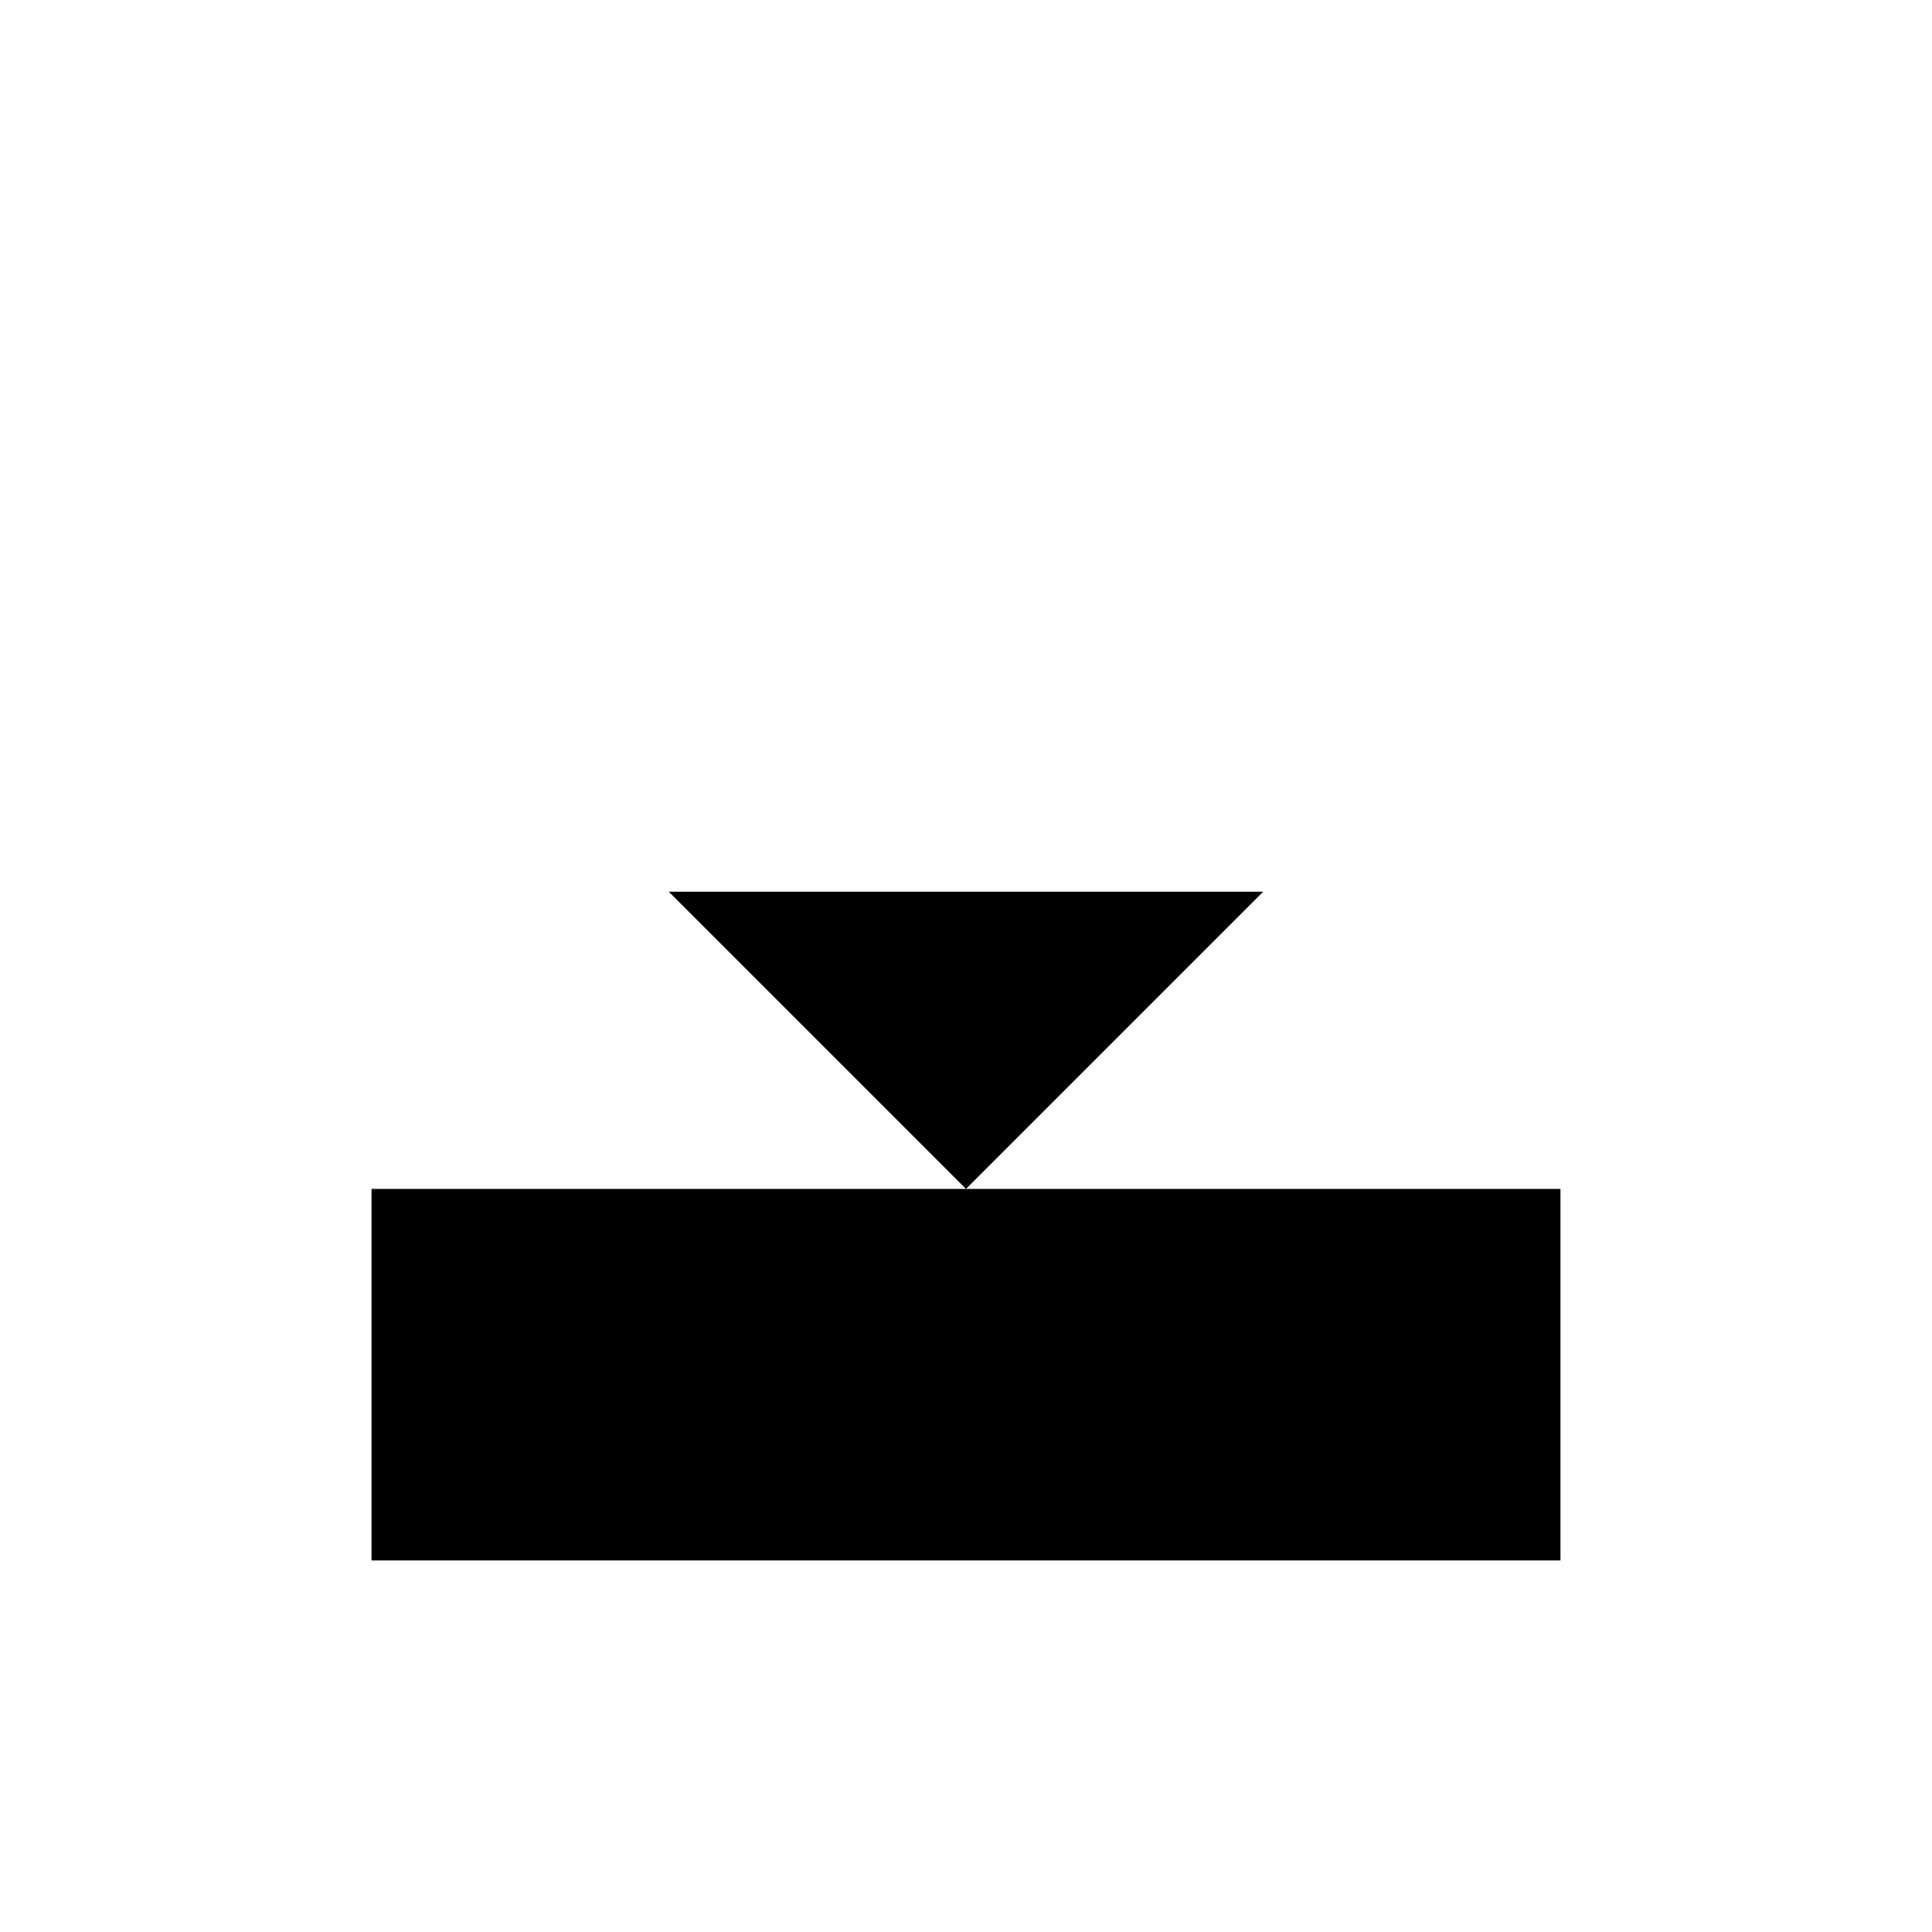 <svg width="26" height="26" viewBox="0 0 26 26" xmlns="http://www.w3.org/2000/svg">
    <path d="M9 12L13 16L17 12" stroke-linecap="round" stroke-linejoin="round"/>
    <path d="M13 16L13 4" stroke-linecap="round"/>
    <path d="M5 16V21H21V16" stroke-linecap="round" stroke-linejoin="round"/>
</svg>

